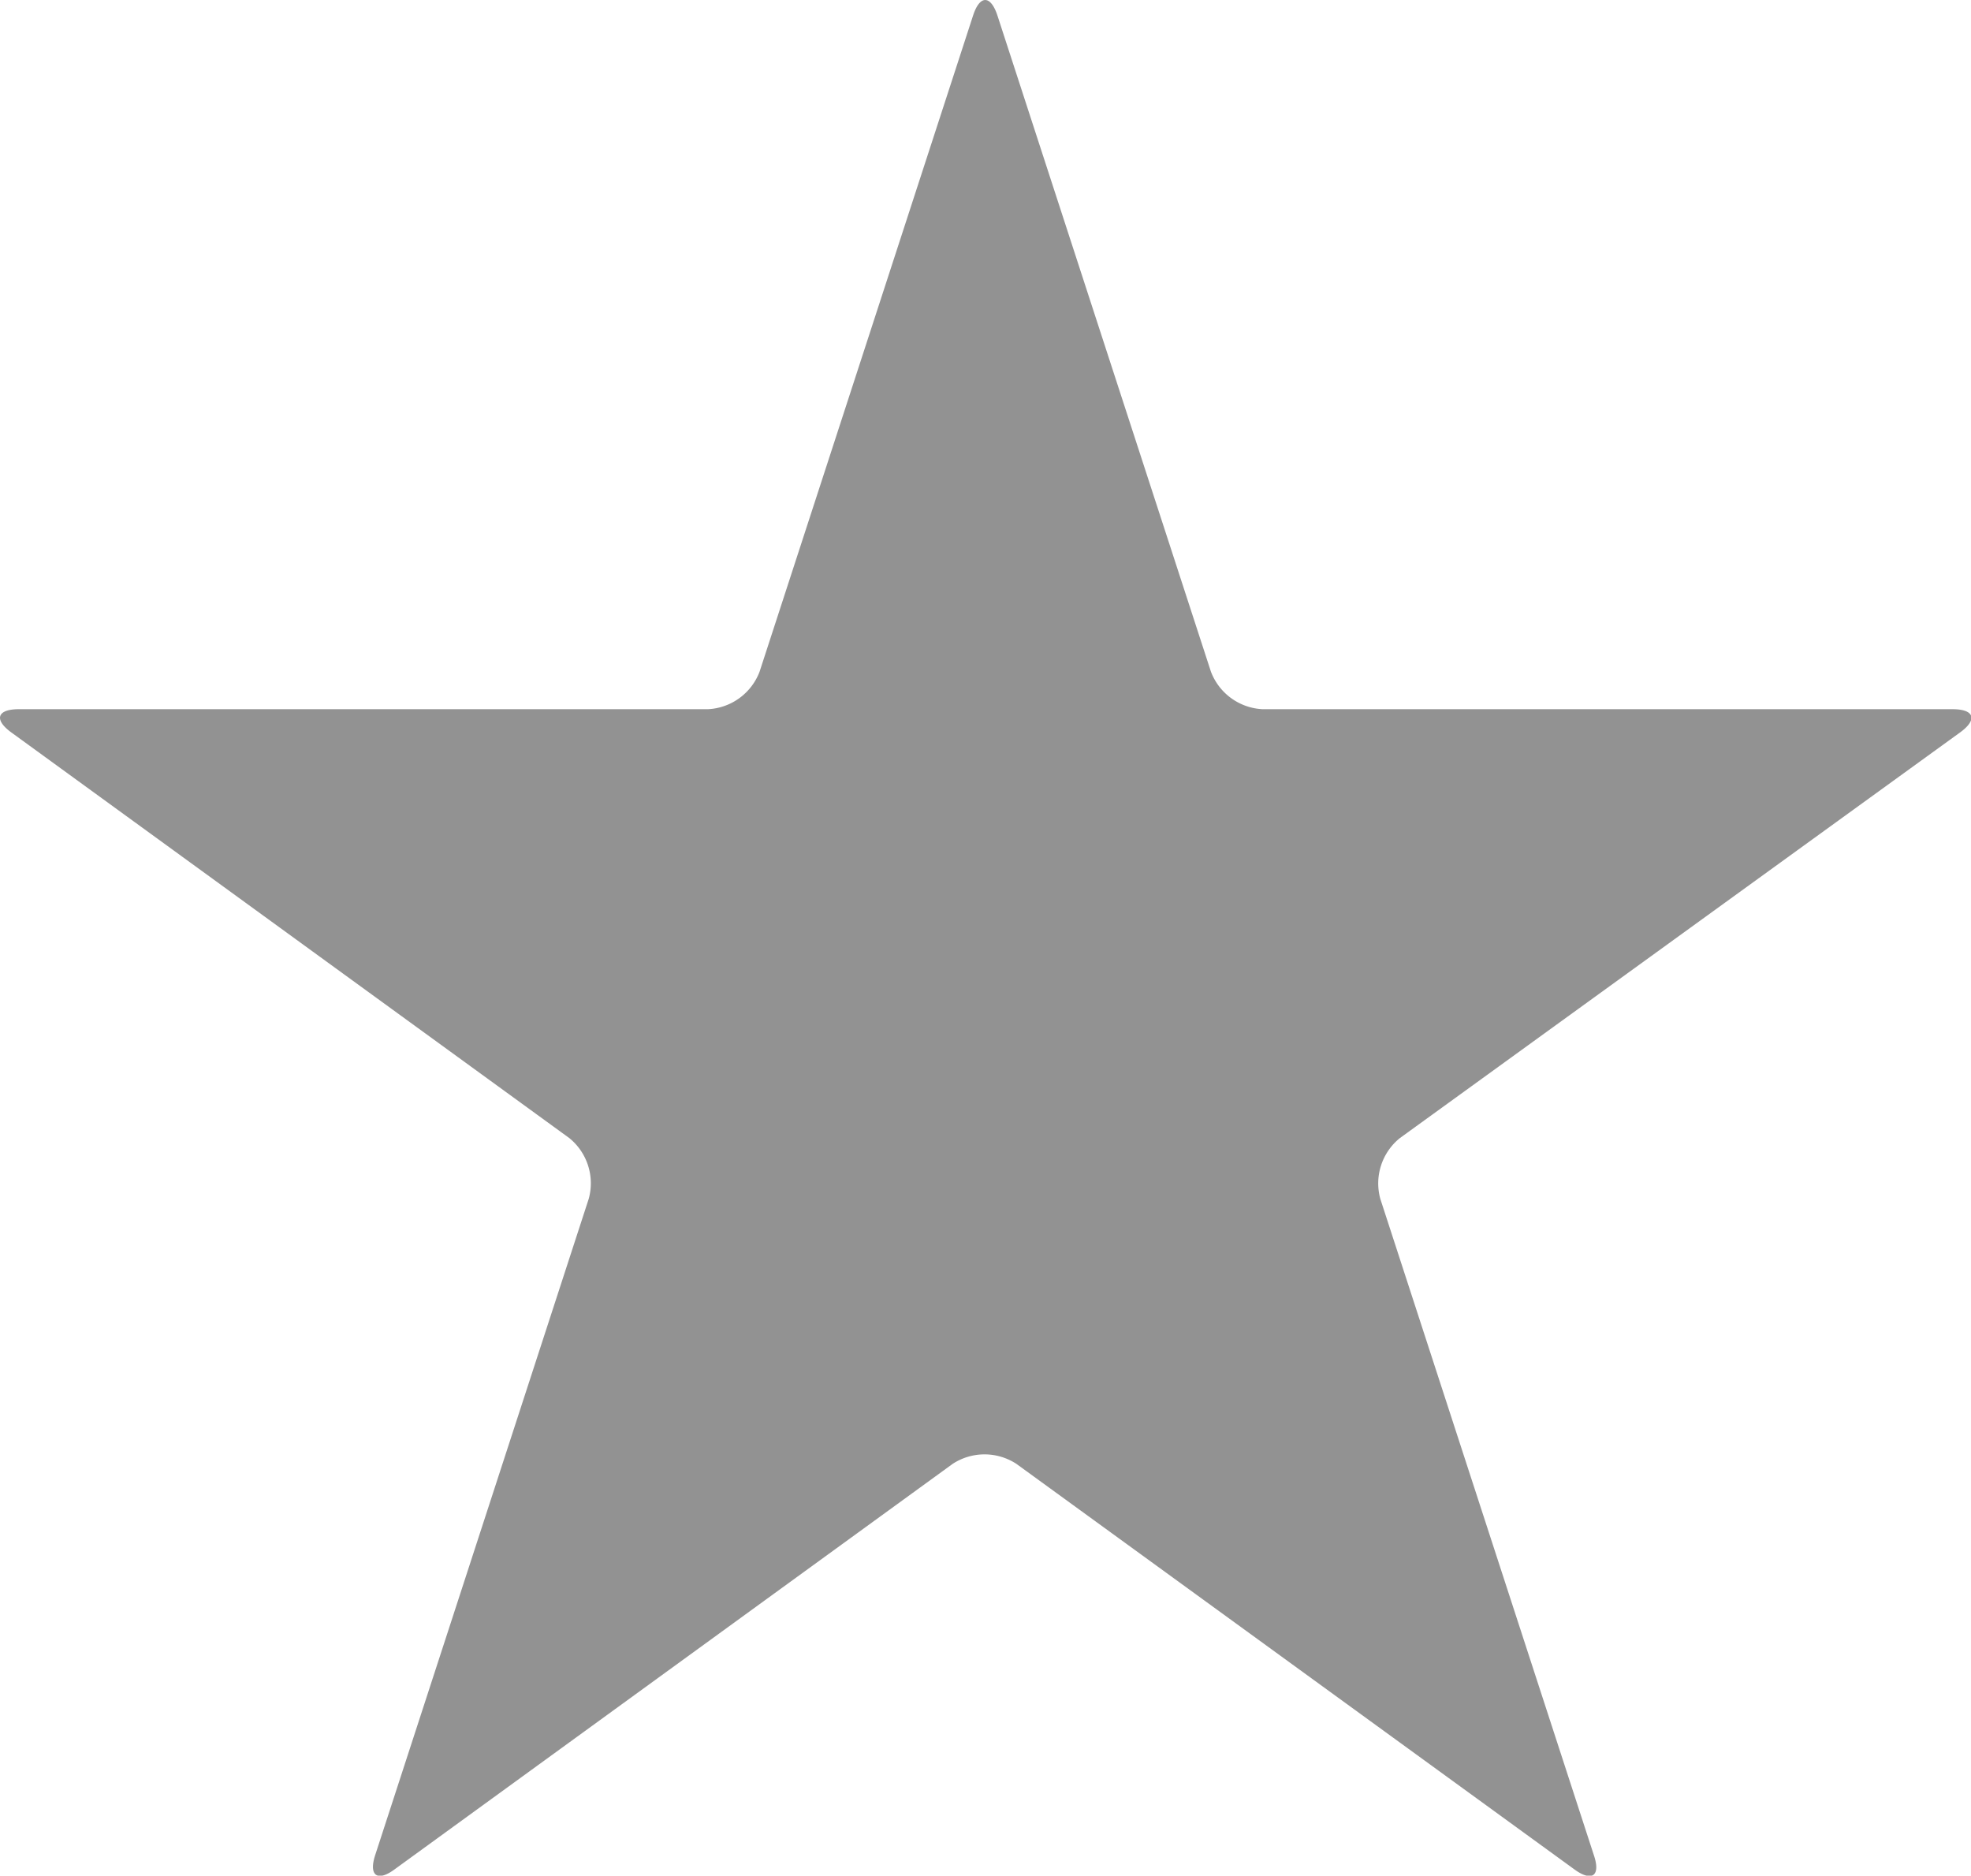 <svg xmlns="http://www.w3.org/2000/svg" width="20.312" height="19.325" viewBox="0 0 20.312 19.325">
  <path id="Path_8" data-name="Path 8" d="M13.011,17.181a.6.6,0,0,1-.532-.387l-2.2-6.76c-.07-.213-.182-.213-.251,0l-2.2,6.76a.6.6,0,0,1-.532.387H.194c-.224,0-.259.107-.078.239L5.867,21.6a.6.6,0,0,1,.2.626l-2.2,6.76c-.07.213.022.28.2.148l5.75-4.177a.6.6,0,0,1,.658,0l5.75,4.178c.182.132.273.066.2-.148l-2.2-6.76a.6.6,0,0,1,.2-.626L20.2,17.42c.182-.132.147-.239-.078-.239H13.011Z" transform="translate(0 -9.874)" fill="#929292"/>
</svg>
